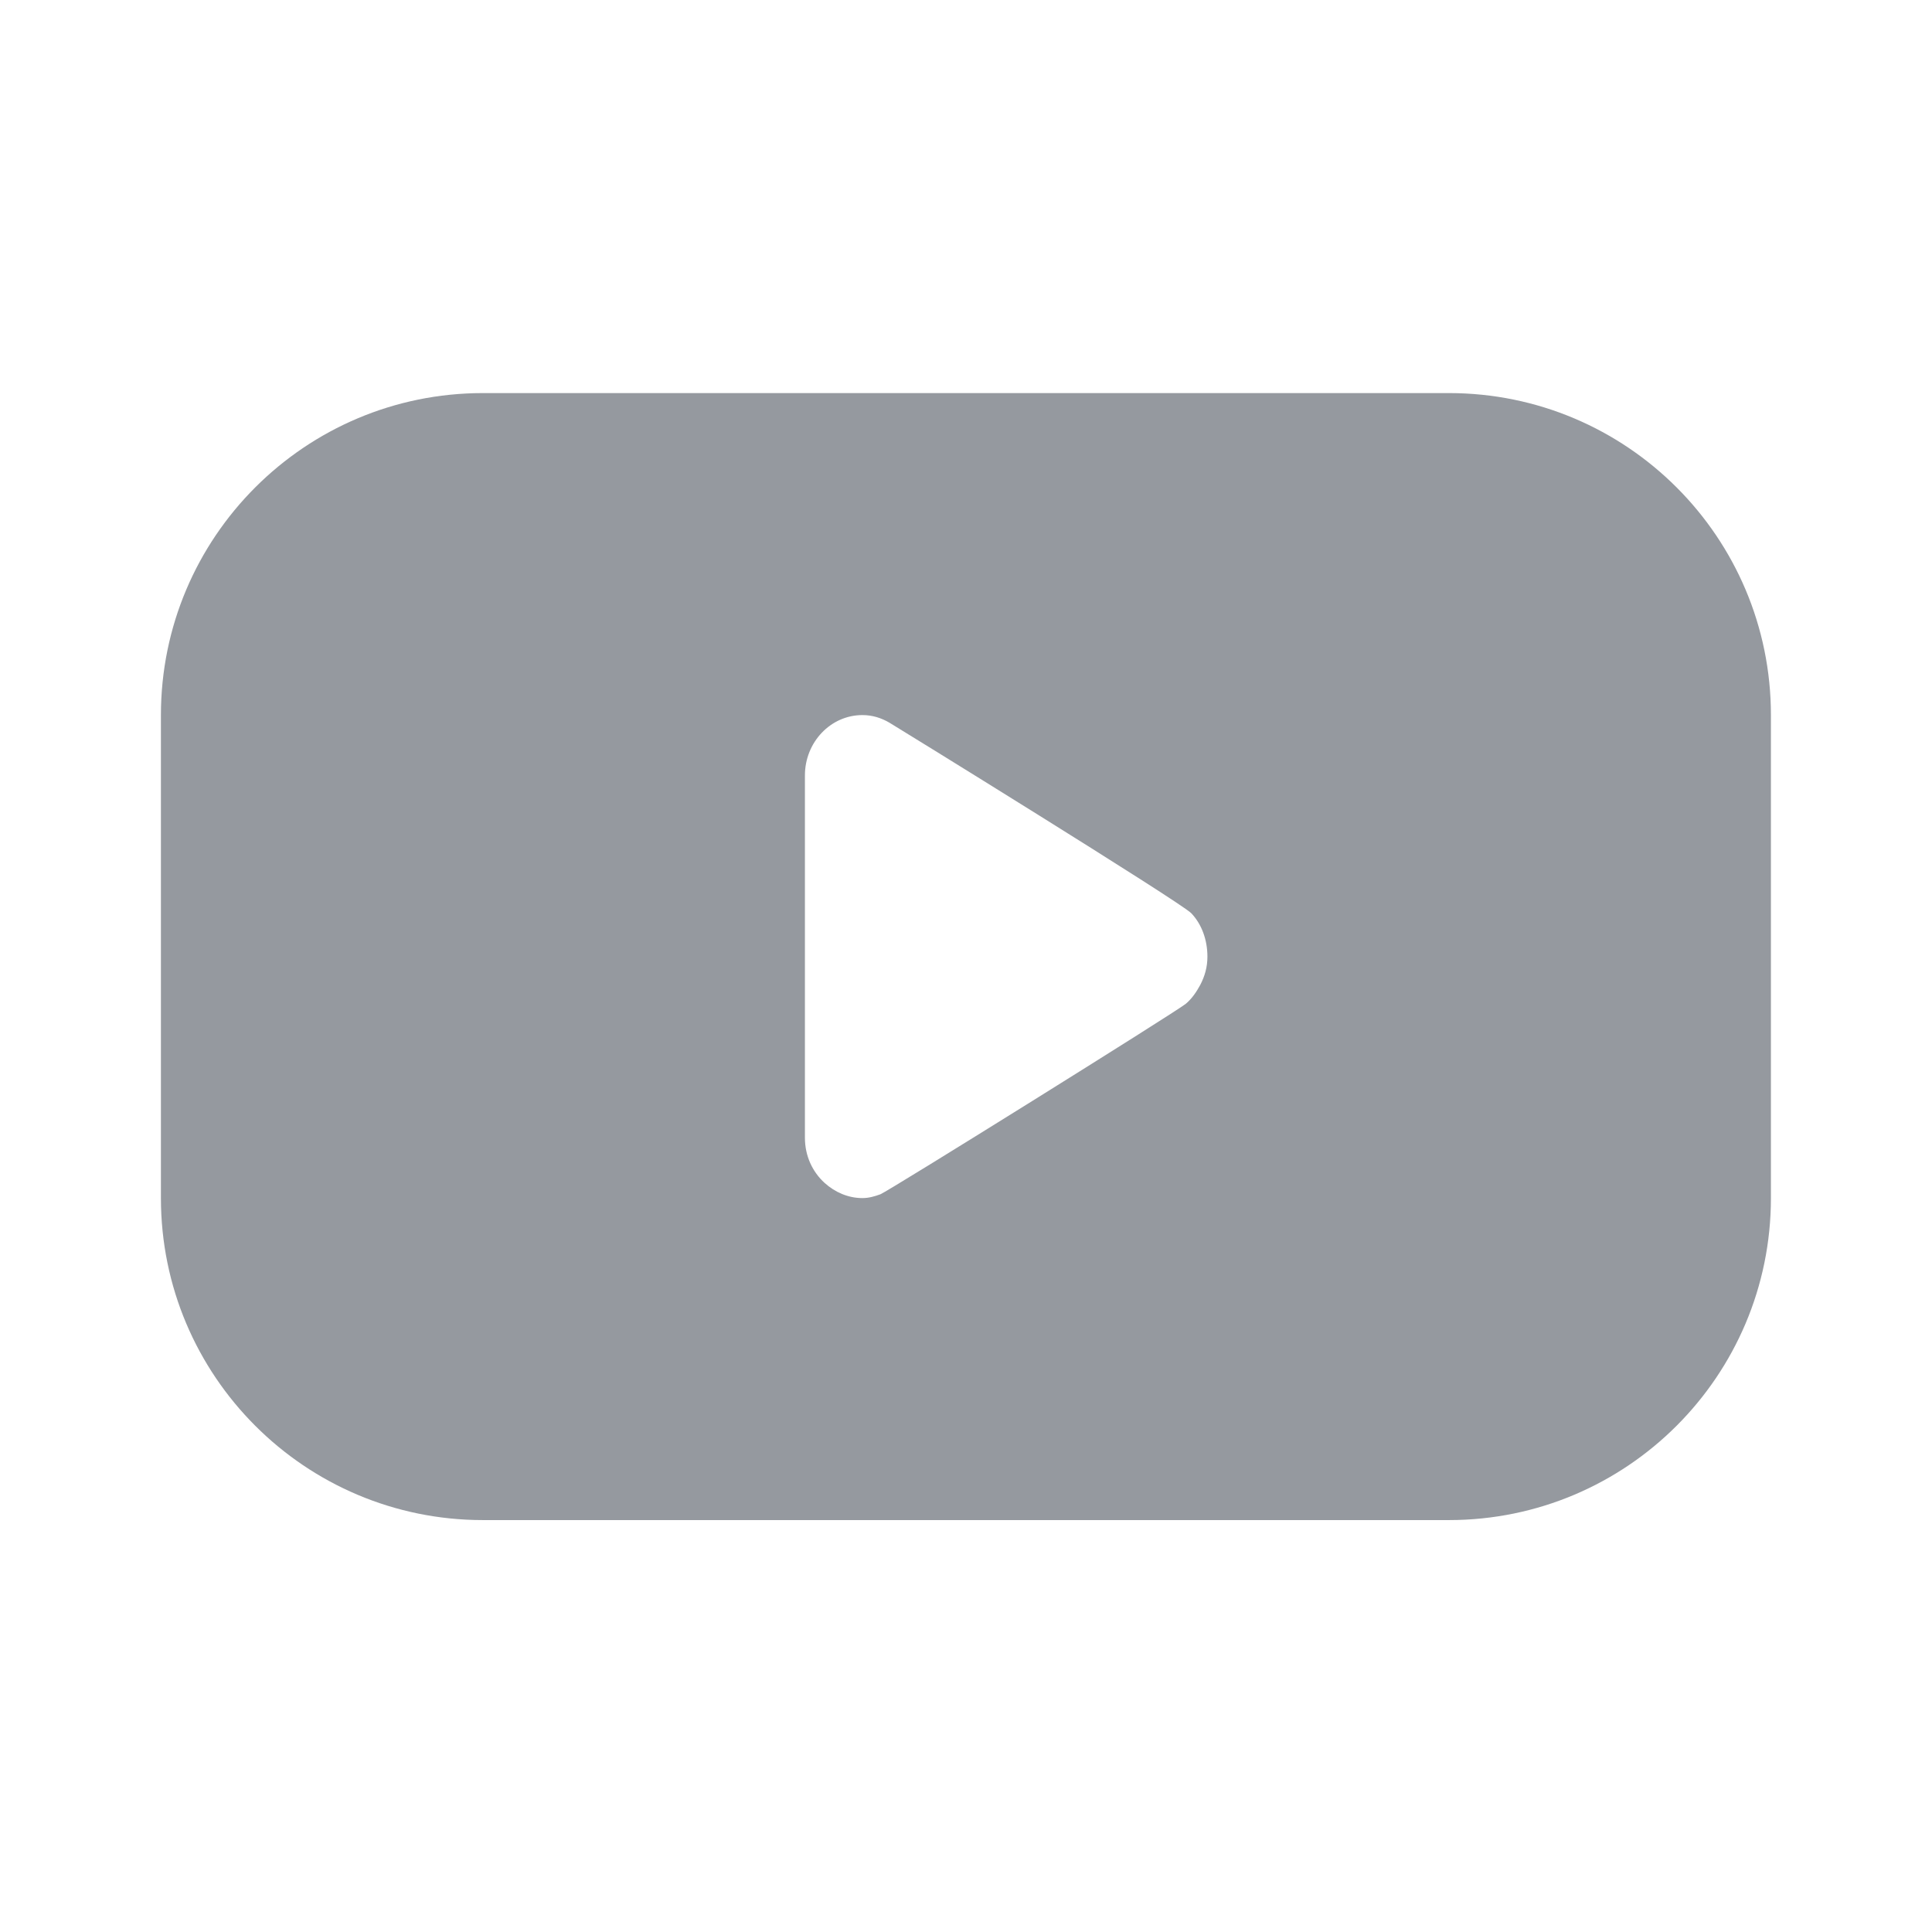 <svg width="24" height="24" viewBox="0 0 24 24" fill="none" xmlns="http://www.w3.org/2000/svg">
<path d="M5.999 4.883C3.79 4.883 1.999 6.674 1.999 8.883V14.883C1.999 17.092 3.79 18.883 5.999 18.883H17.999C20.208 18.883 21.999 17.092 21.999 14.883V8.883C21.999 6.674 20.208 4.883 17.999 4.883H5.999ZM10.713 8.883C10.838 8.883 10.946 8.918 11.048 8.977C11.106 9.01 14.669 11.209 14.798 11.344C14.928 11.48 14.999 11.675 14.999 11.883C14.999 12.015 14.966 12.127 14.91 12.235C14.863 12.322 14.805 12.407 14.731 12.469C14.609 12.57 11.025 14.804 10.936 14.836C10.864 14.862 10.794 14.883 10.713 14.883C10.535 14.883 10.37 14.809 10.244 14.695C10.093 14.558 9.999 14.36 9.999 14.133C9.999 13.928 9.999 9.837 9.999 9.633C9.999 9.219 10.319 8.883 10.713 8.883Z" fill="#95999F"/>
</svg>

